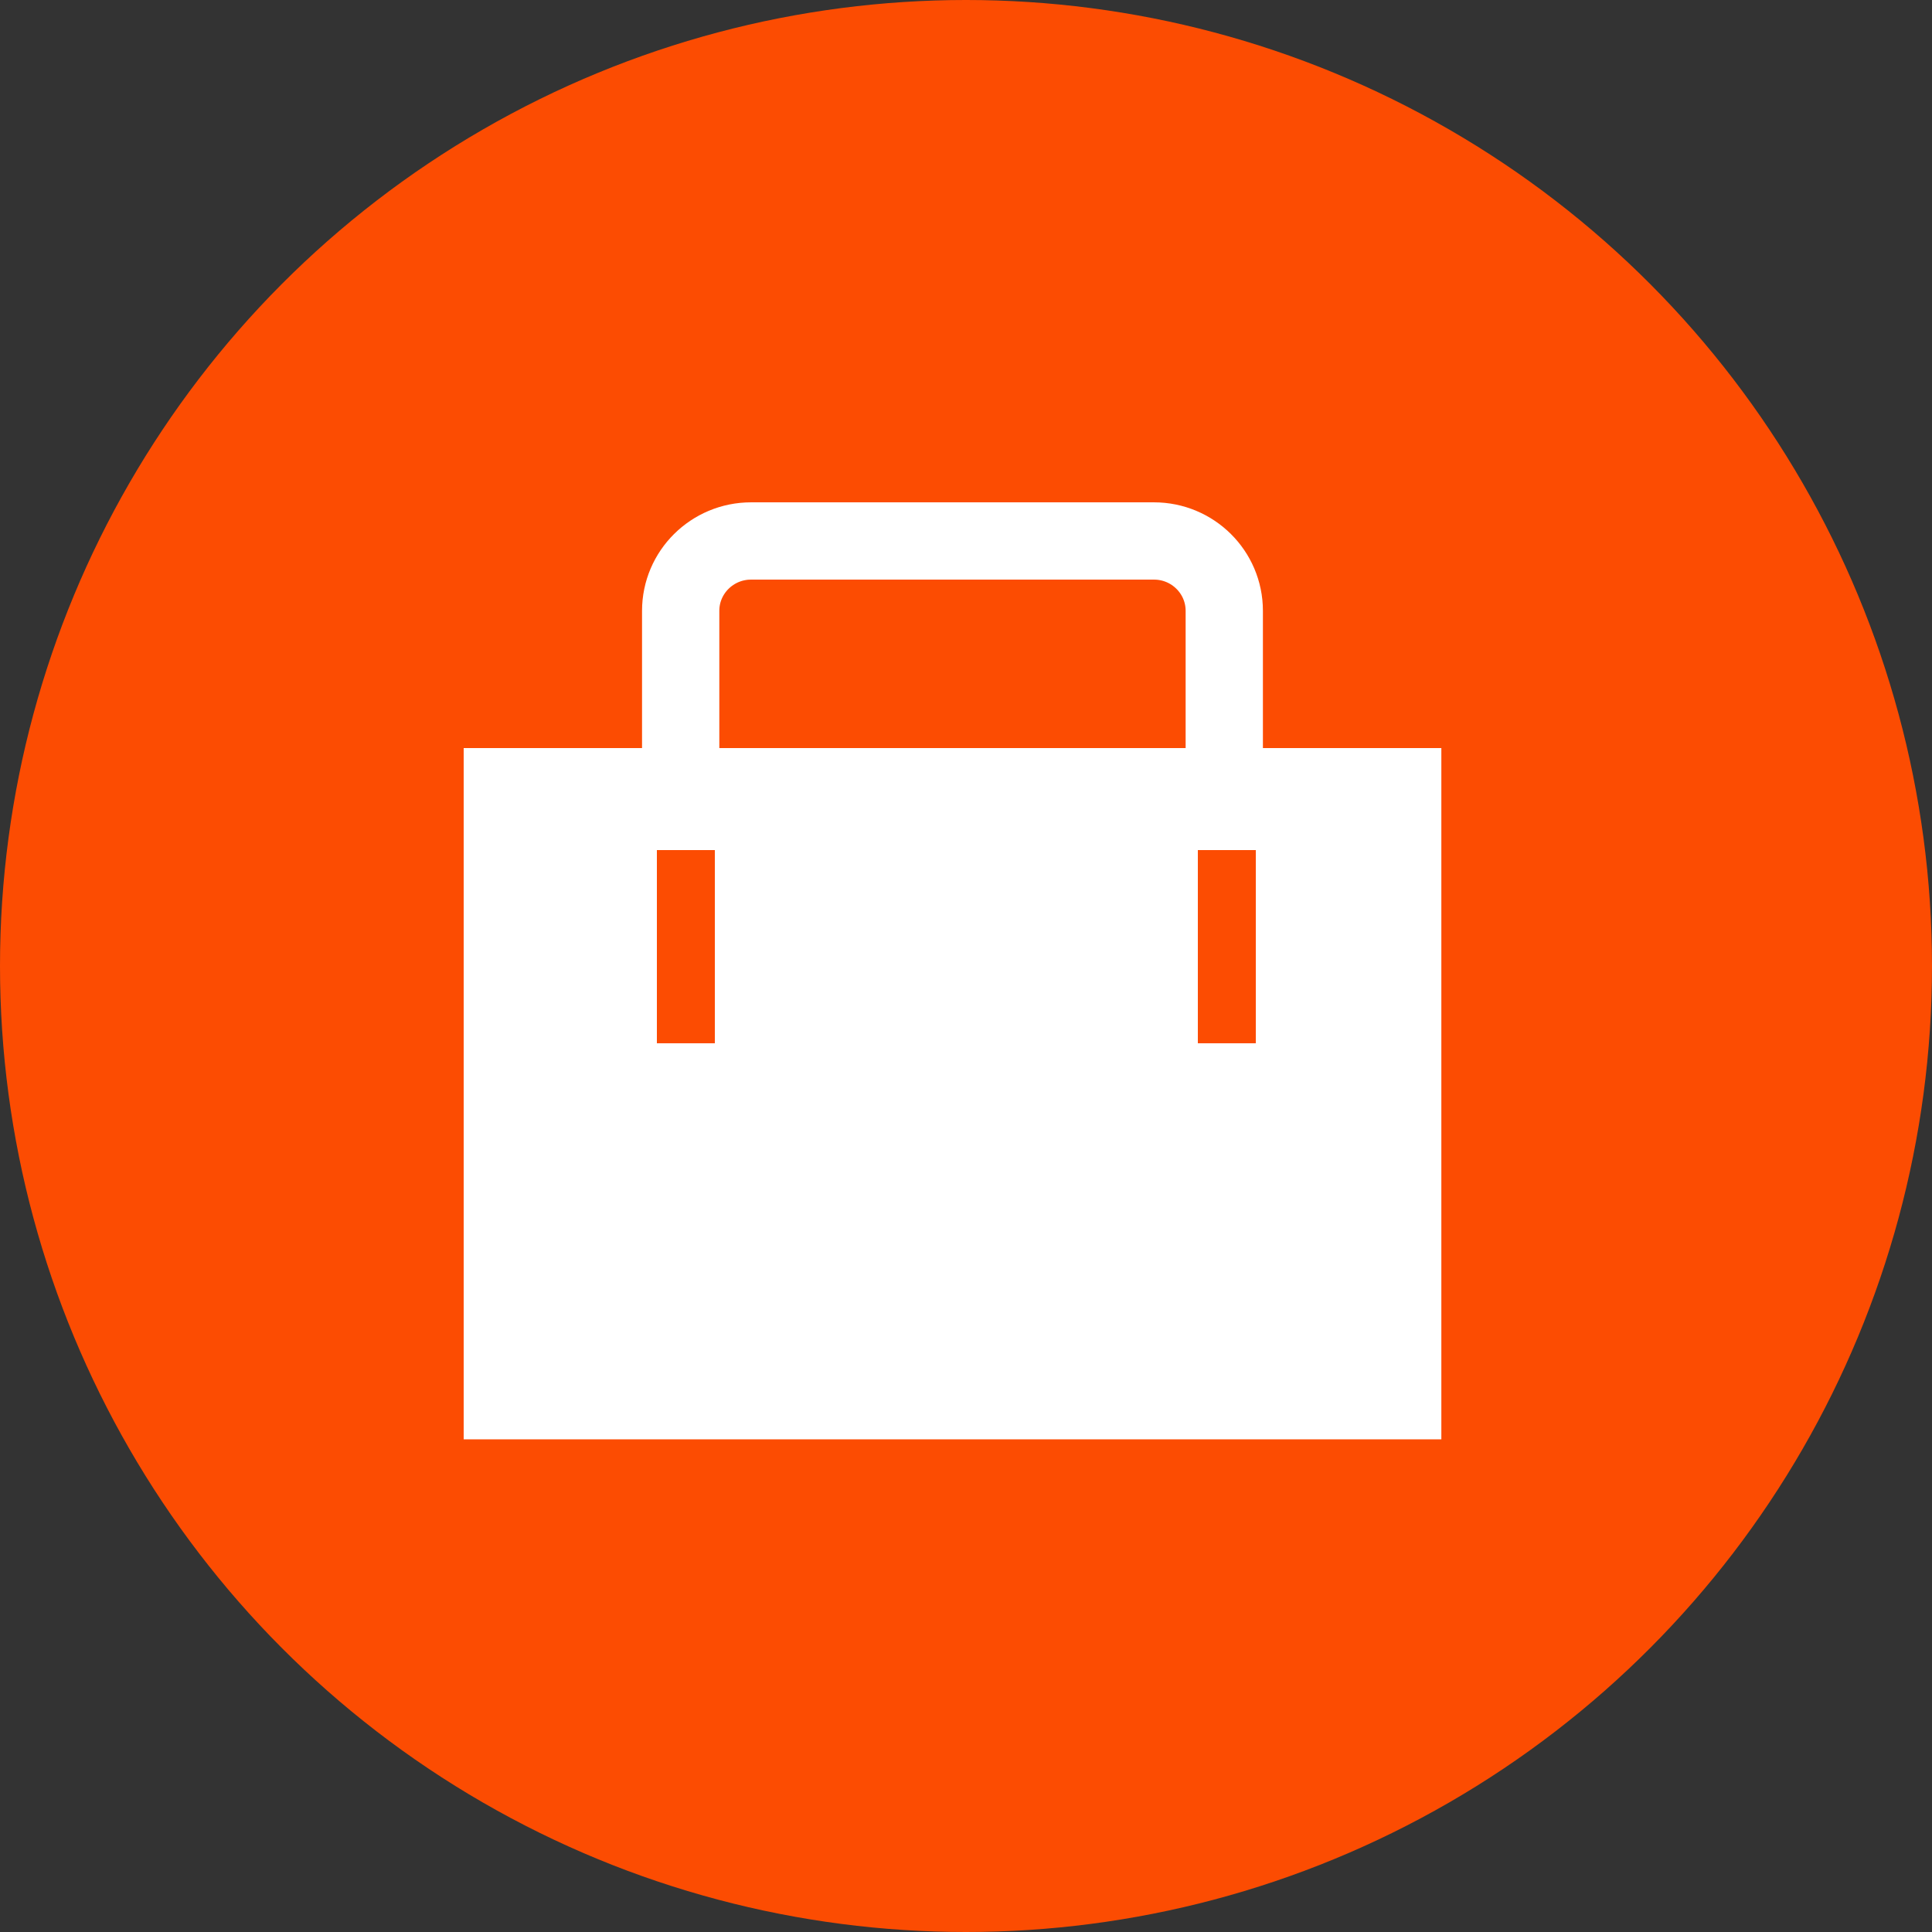 <?xml version="1.0" encoding="UTF-8"?>
<svg width="25px" height="25px" viewBox="0 0 25 25" version="1.1" xmlns="http://www.w3.org/2000/svg" xmlns:xlink="http://www.w3.org/1999/xlink">
    <rect x="0" y="0" width="25" height="25" fill="#333333" stroke="none"/>
    <!-- Generator: Sketch 49.1 (51147) - http://www.bohemiancoding.com/sketch -->
    <title>md/leftnav-tools-off</title>
    <desc>Created with Sketch.</desc>
    <defs></defs>
    <g id="md/leftnav-tools-off" stroke="none" stroke-width="1" fill="none" fill-rule="evenodd">
        <g id="icon-background-on" fill="#FC4C02">
            <circle id="icon-background" cx="12.5" cy="12.5" r="12.5"></circle>
        </g>
        <g id="tools-on" transform="translate(6, 7)">
            <g id="Page-1">
                <polygon id="Fill-1" fill="#FFFFFF" points="0 11.625 12.651 11.625 12.651 2.68 0 2.68"></polygon>
                <path d="M2.808,3.536 L2.808,0.904 C2.808,0.405 3.216,9.93055556e-05 3.719,9.93055556e-05 L8.932,9.93055556e-05 C9.435,9.93055556e-05 9.842,0.405 9.842,0.904 L9.842,3.536" id="Stroke-2" stroke="#FFFFFF"></path>
            </g>
            <polyline id="Rectangle" fill="#FC4C02" points="3.25 4 3.25 6.5 2.5 6.5 2.5 4"></polyline>
            <polyline id="Rectangle" fill="#FC4C02" points="10.25 4 10.25 6.5 9.5 6.5 9.5 4"></polyline>
        </g>
    </g>
</svg>